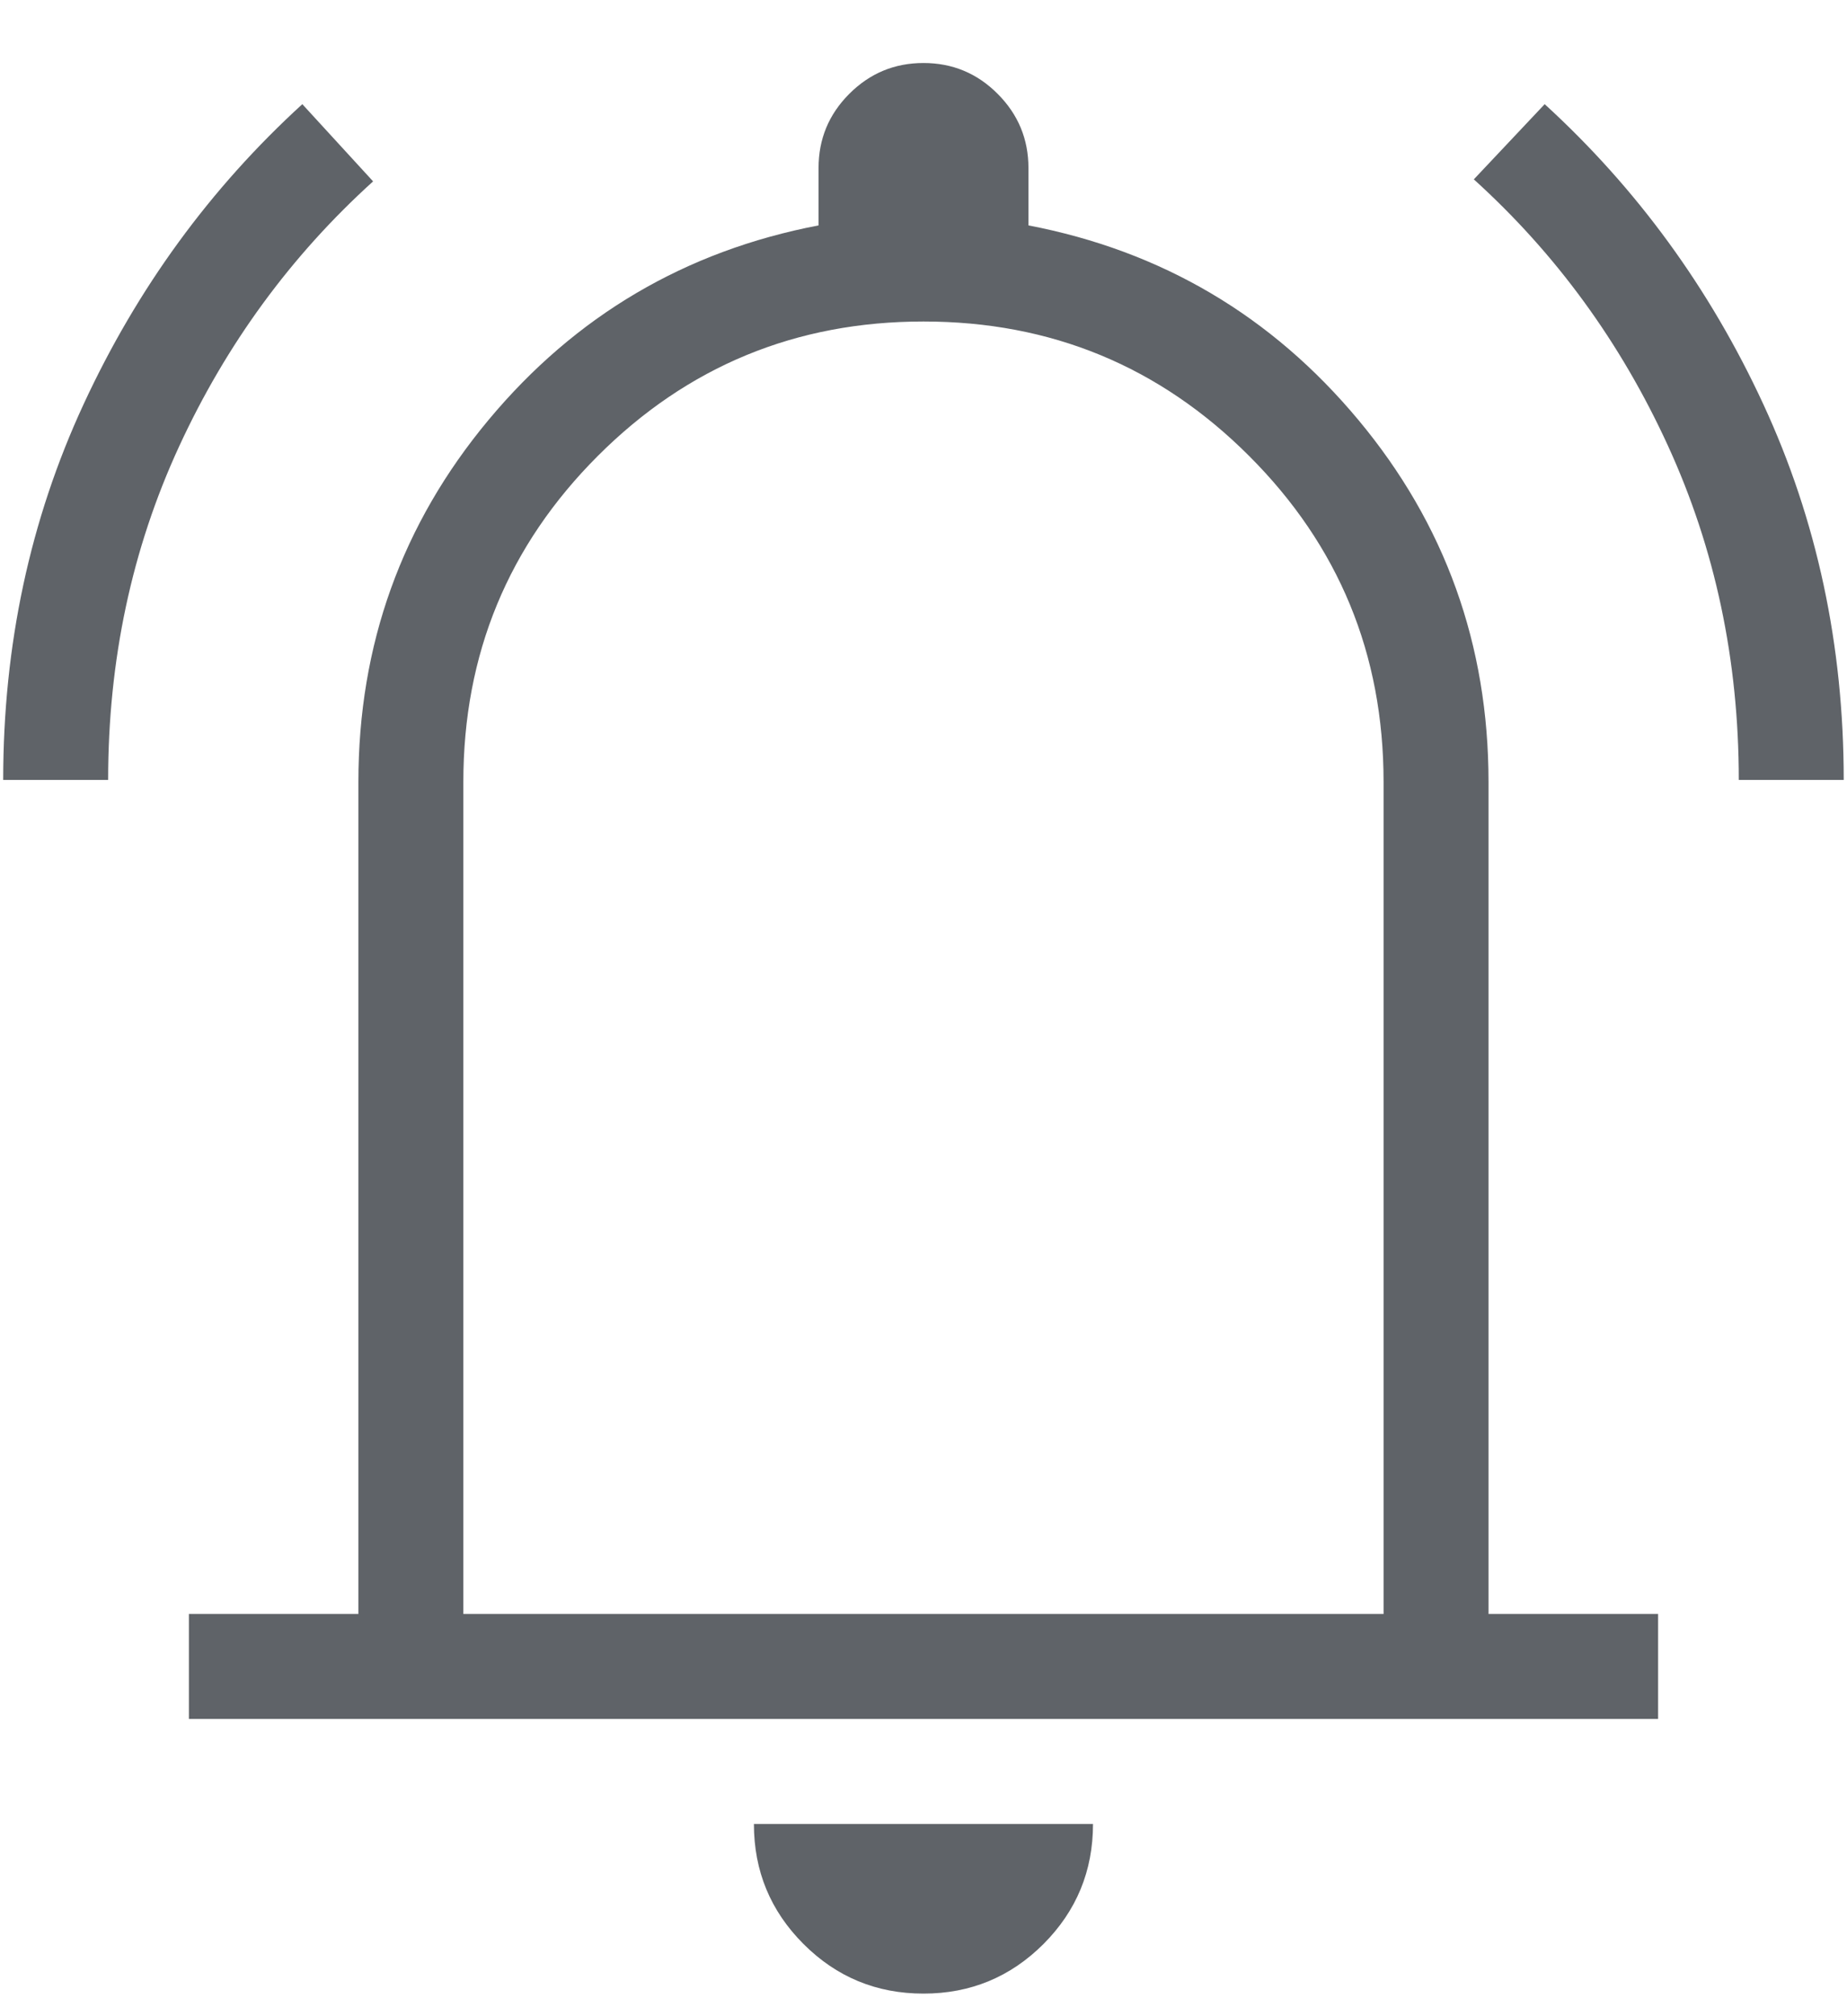 <svg width="22" height="24" viewBox="0 0 22 24" fill="none" xmlns="http://www.w3.org/2000/svg">
    <path d="M0.038 9.284C0.038 7.681 0.357 6.19 0.996 4.811C1.635 3.432 2.503 2.242 3.601 1.24L4.444 2.159C3.467 3.043 2.696 4.095 2.133 5.315C1.57 6.535 1.288 7.857 1.288 9.284H0.038ZM20.711 9.284C20.711 7.857 20.43 6.531 19.866 5.303C19.303 4.075 18.532 3.019 17.555 2.135L18.399 1.24C19.496 2.242 20.365 3.432 21.003 4.811C21.642 6.19 21.961 7.681 21.961 9.284H20.711ZM2.25 20.462V19.212H4.269V9.308C4.269 7.675 4.786 6.238 5.819 4.999C6.853 3.759 8.163 2.987 9.75 2.683V2C9.75 1.655 9.872 1.361 10.116 1.117C10.361 0.872 10.655 0.75 11 0.75C11.344 0.75 11.639 0.872 11.883 1.117C12.127 1.361 12.25 1.655 12.25 2V2.683C13.836 2.987 15.146 3.759 16.18 4.999C17.213 6.238 17.73 7.675 17.73 9.308V19.212H19.75V20.462H2.25ZM11 23.731C10.44 23.731 9.964 23.534 9.571 23.141C9.177 22.747 8.98 22.271 8.98 21.712H13.019C13.019 22.271 12.822 22.747 12.429 23.141C12.035 23.534 11.559 23.731 11 23.731ZM5.519 19.212H16.48V9.308C16.48 7.788 15.947 6.495 14.879 5.428C13.812 4.361 12.519 3.827 11 3.827C9.48 3.827 8.187 4.361 7.12 5.428C6.053 6.495 5.519 7.788 5.519 9.308V19.212Z" fill="#5F6368"/>
</svg>
